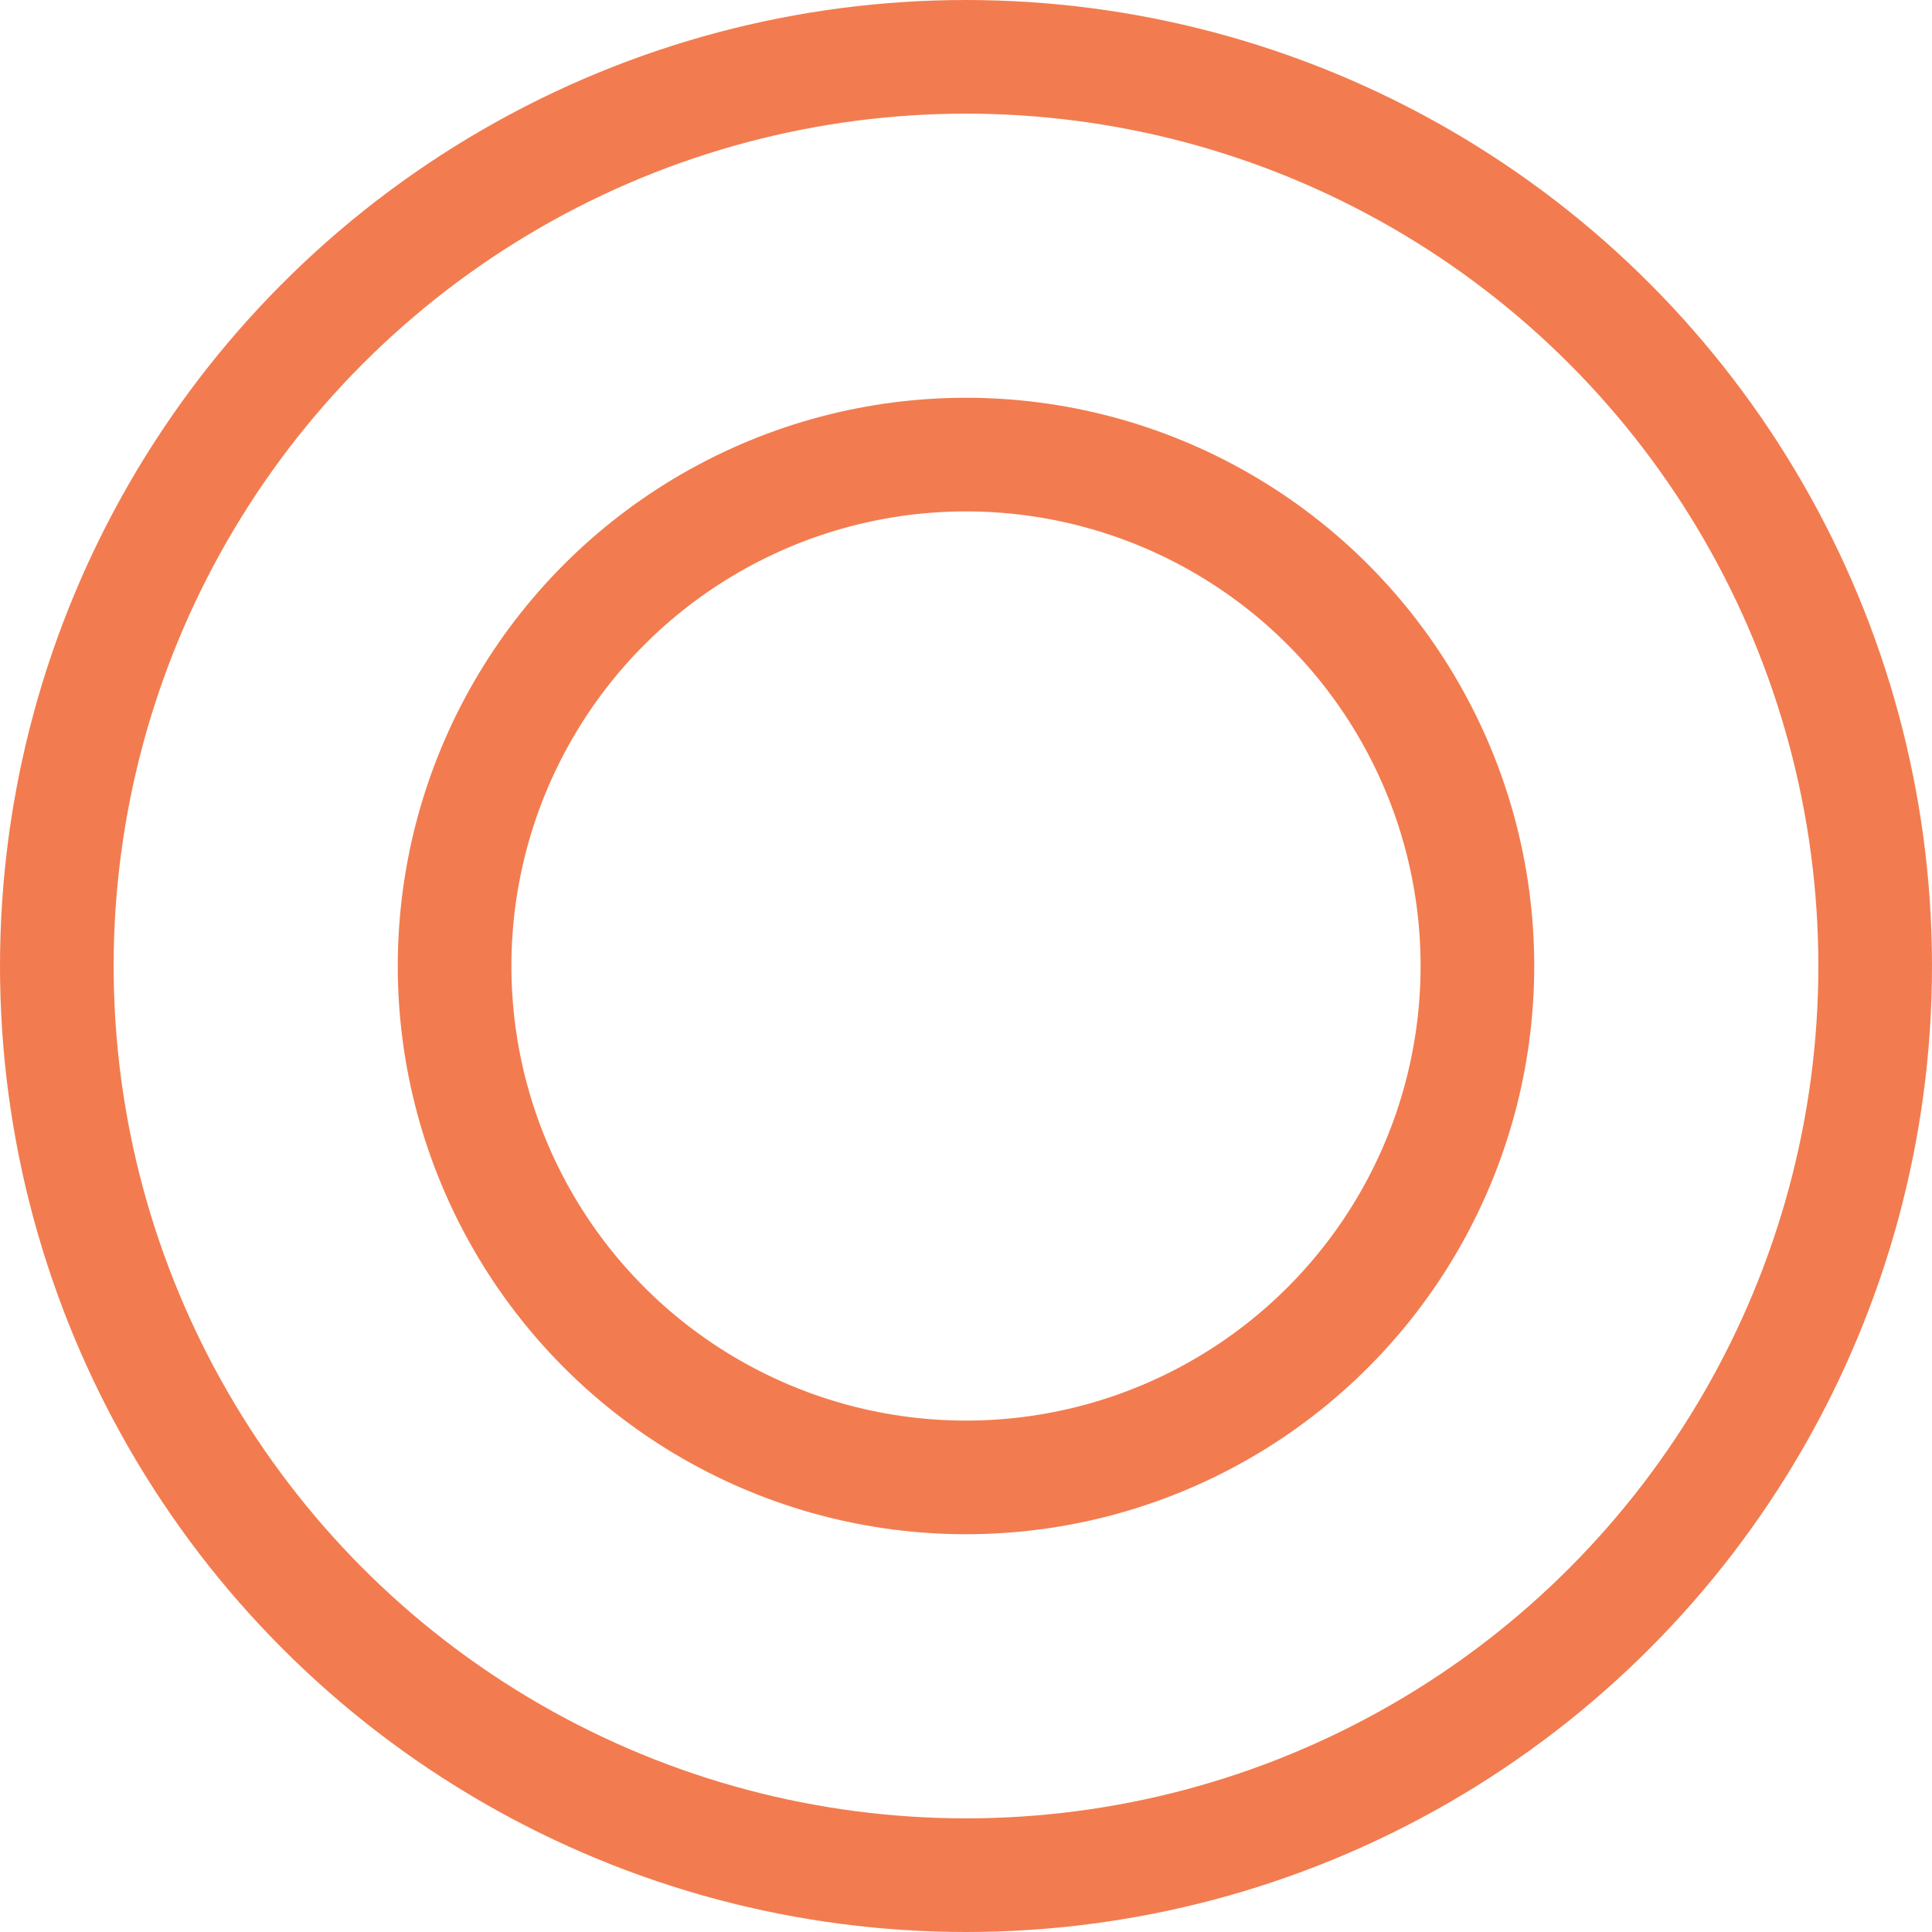 <svg width="34" height="34" viewBox="0 0 34 34" fill="none" xmlns="http://www.w3.org/2000/svg">
<circle cx="17" cy="17" r="9" stroke="#F27C4F" stroke-width="2"/>
<circle cx="17" cy="17" r="16" stroke="#F27C4F" stroke-width="2"/>
</svg>
